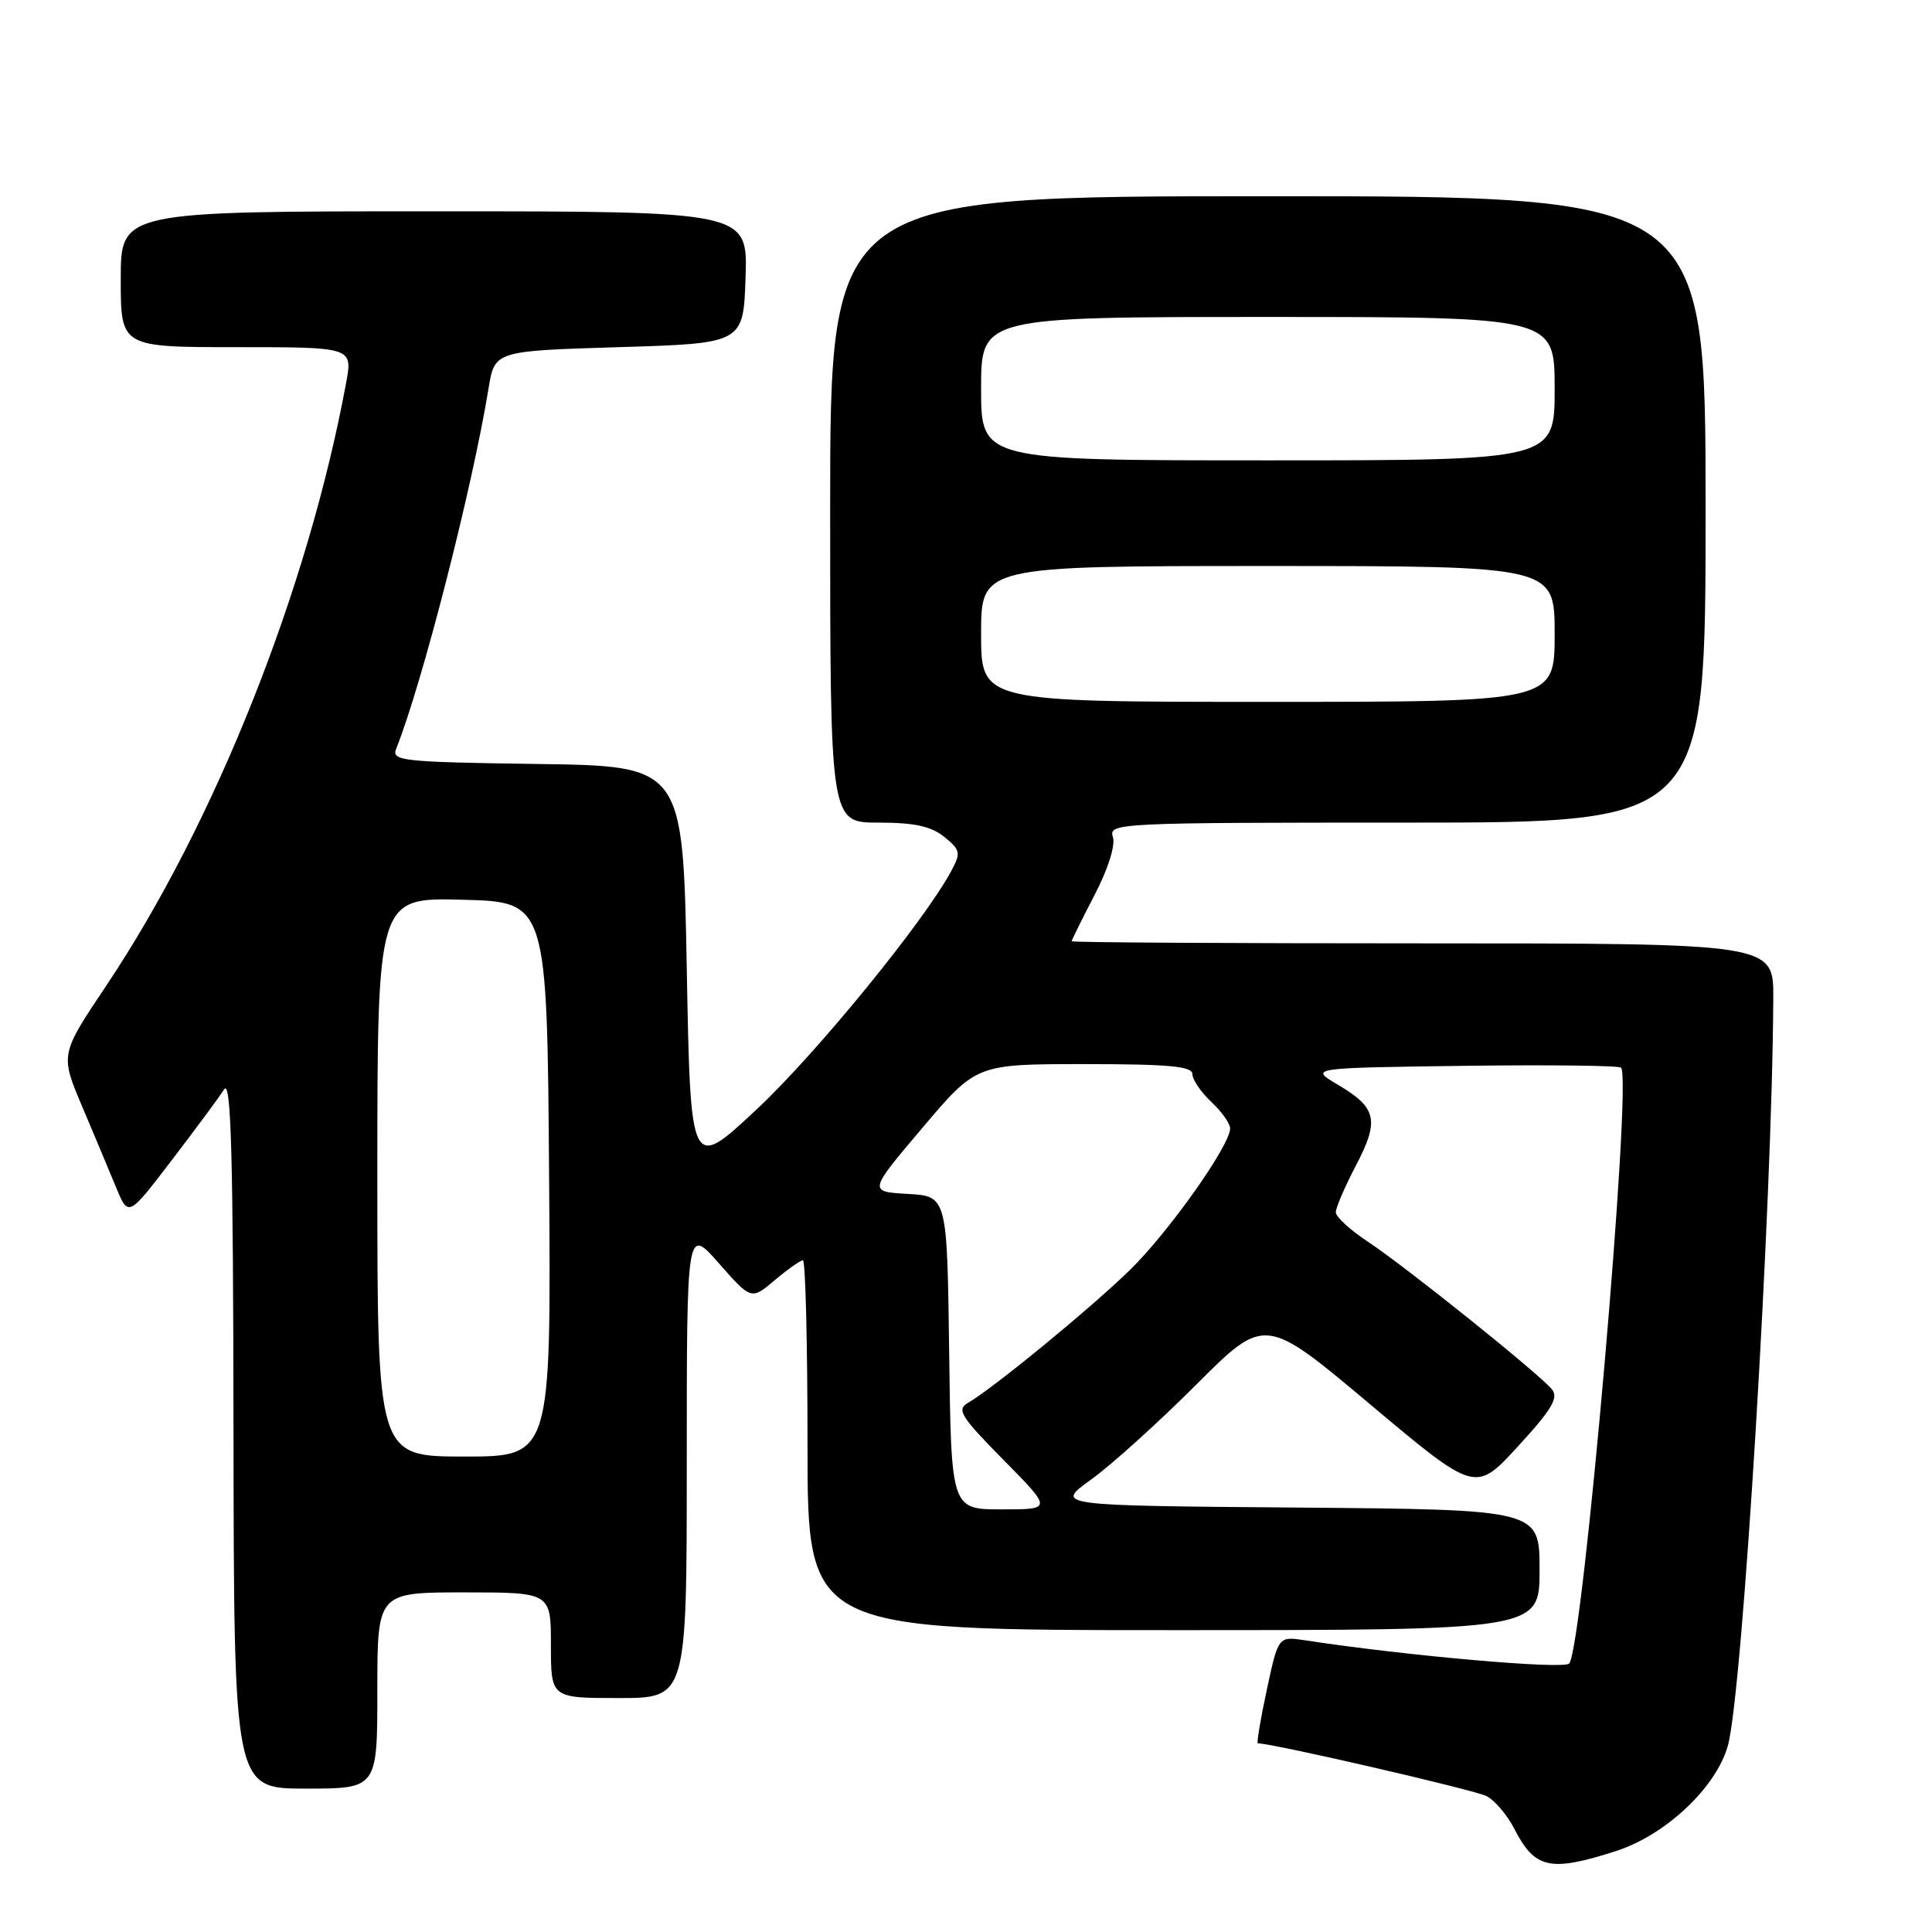 <?xml version="1.0" encoding="UTF-8" standalone="no"?>
<!DOCTYPE svg PUBLIC "-//W3C//DTD SVG 1.1//EN" "http://www.w3.org/Graphics/SVG/1.1/DTD/svg11.dtd" >
<svg xmlns="http://www.w3.org/2000/svg" xmlns:xlink="http://www.w3.org/1999/xlink" version="1.1" viewBox="0 0 256 256">
 <g >
 <path fill="currentColor"
d=" M 214.14 245.27 C 220.69 243.16 227.38 236.87 228.94 231.35 C 230.90 224.44 234.84 159.50 234.97 132.25 C 235.00 125.00 235.00 125.00 188.50 125.00 C 162.93 125.00 142.00 124.88 142.00 124.72 C 142.00 124.57 143.36 121.82 145.03 118.60 C 146.84 115.12 147.82 112.01 147.46 110.88 C 146.88 109.06 148.14 109.00 186.43 109.00 C 226.00 109.00 226.00 109.00 226.00 67.50 C 226.00 26.00 226.00 26.00 168.00 26.00 C 110.00 26.00 110.00 26.00 110.00 67.50 C 110.00 109.00 110.00 109.00 116.39 109.00 C 121.17 109.00 123.37 109.48 125.12 110.89 C 127.26 112.63 127.34 113.00 126.07 115.37 C 122.50 122.04 108.20 139.57 100.29 146.97 C 91.50 155.20 91.50 155.20 91.00 128.35 C 90.50 101.50 90.50 101.50 71.15 101.23 C 53.28 100.98 51.86 100.82 52.49 99.23 C 55.94 90.59 62.56 64.76 64.73 51.50 C 65.54 46.50 65.54 46.50 82.02 46.00 C 98.50 45.50 98.50 45.50 98.79 36.75 C 99.08 28.00 99.08 28.00 57.54 28.00 C 16.00 28.00 16.00 28.00 16.00 37.00 C 16.00 46.00 16.00 46.00 31.37 46.00 C 46.74 46.00 46.74 46.00 45.86 50.75 C 40.80 78.12 28.47 109.10 14.07 130.62 C 7.97 139.73 7.97 139.73 10.89 146.62 C 12.49 150.40 14.52 155.25 15.40 157.38 C 17.01 161.26 17.01 161.26 22.75 153.74 C 25.91 149.61 29.04 145.39 29.69 144.36 C 30.62 142.91 30.90 152.80 30.94 189.75 C 31.00 237.00 31.00 237.00 40.50 237.00 C 50.00 237.00 50.00 237.00 50.00 224.00 C 50.00 211.00 50.00 211.00 61.50 211.00 C 73.00 211.00 73.00 211.00 73.00 218.00 C 73.00 225.00 73.00 225.00 82.00 225.00 C 91.00 225.00 91.00 225.00 91.00 193.78 C 91.00 162.55 91.00 162.55 95.27 167.41 C 99.54 172.26 99.54 172.26 102.66 169.63 C 104.38 168.18 106.06 167.00 106.39 167.00 C 106.73 167.00 107.00 178.03 107.00 191.50 C 107.00 216.00 107.00 216.00 155.50 216.00 C 204.00 216.00 204.00 216.00 204.00 208.01 C 204.00 200.03 204.00 200.03 171.89 199.76 C 139.77 199.50 139.77 199.50 144.56 196.06 C 147.20 194.17 153.46 188.52 158.48 183.50 C 167.61 174.37 167.61 174.37 181.55 186.08 C 195.50 197.80 195.50 197.80 201.14 191.65 C 205.63 186.76 206.55 185.21 205.64 184.10 C 203.98 182.05 186.22 167.81 181.25 164.53 C 178.91 162.99 177.00 161.24 177.00 160.63 C 177.00 160.03 178.20 157.24 179.67 154.43 C 182.81 148.44 182.44 146.78 177.27 143.73 C 173.50 141.50 173.50 141.50 193.90 141.23 C 205.11 141.08 214.52 141.19 214.80 141.47 C 216.31 142.98 209.73 218.54 207.92 220.43 C 207.16 221.23 186.32 219.40 172.94 217.35 C 169.38 216.81 169.38 216.81 167.86 223.90 C 167.02 227.81 166.49 231.00 166.67 231.00 C 168.64 231.00 195.51 237.20 196.99 238.00 C 198.09 238.58 199.72 240.51 200.63 242.28 C 203.38 247.65 205.38 248.09 214.14 245.27 Z  M 125.77 179.25 C 125.50 158.50 125.50 158.50 120.28 158.20 C 115.06 157.90 115.06 157.90 122.22 149.45 C 129.37 141.00 129.37 141.00 143.69 141.00 C 154.91 141.00 158.00 141.29 158.00 142.33 C 158.00 143.05 159.12 144.71 160.50 146.00 C 161.88 147.29 163.00 148.88 163.00 149.52 C 163.00 151.77 154.85 163.28 149.70 168.30 C 144.46 173.41 131.46 184.07 128.24 185.90 C 126.72 186.77 127.32 187.72 132.97 193.45 C 139.44 200.00 139.44 200.00 132.74 200.00 C 126.04 200.00 126.04 200.00 125.77 179.25 Z  M 50.00 155.97 C 50.00 118.93 50.00 118.93 61.25 119.22 C 72.50 119.50 72.50 119.50 72.76 156.25 C 73.02 193.00 73.02 193.00 61.51 193.00 C 50.00 193.00 50.00 193.00 50.00 155.97 Z  M 130.00 84.00 C 130.00 75.00 130.00 75.00 168.00 75.00 C 206.00 75.00 206.00 75.00 206.00 84.00 C 206.00 93.00 206.00 93.00 168.00 93.00 C 130.00 93.00 130.00 93.00 130.00 84.00 Z  M 130.00 51.50 C 130.00 42.00 130.00 42.00 168.00 42.00 C 206.00 42.00 206.00 42.00 206.00 51.50 C 206.00 61.00 206.00 61.00 168.00 61.00 C 130.00 61.00 130.00 61.00 130.00 51.50 Z "/>
</g>
</svg>